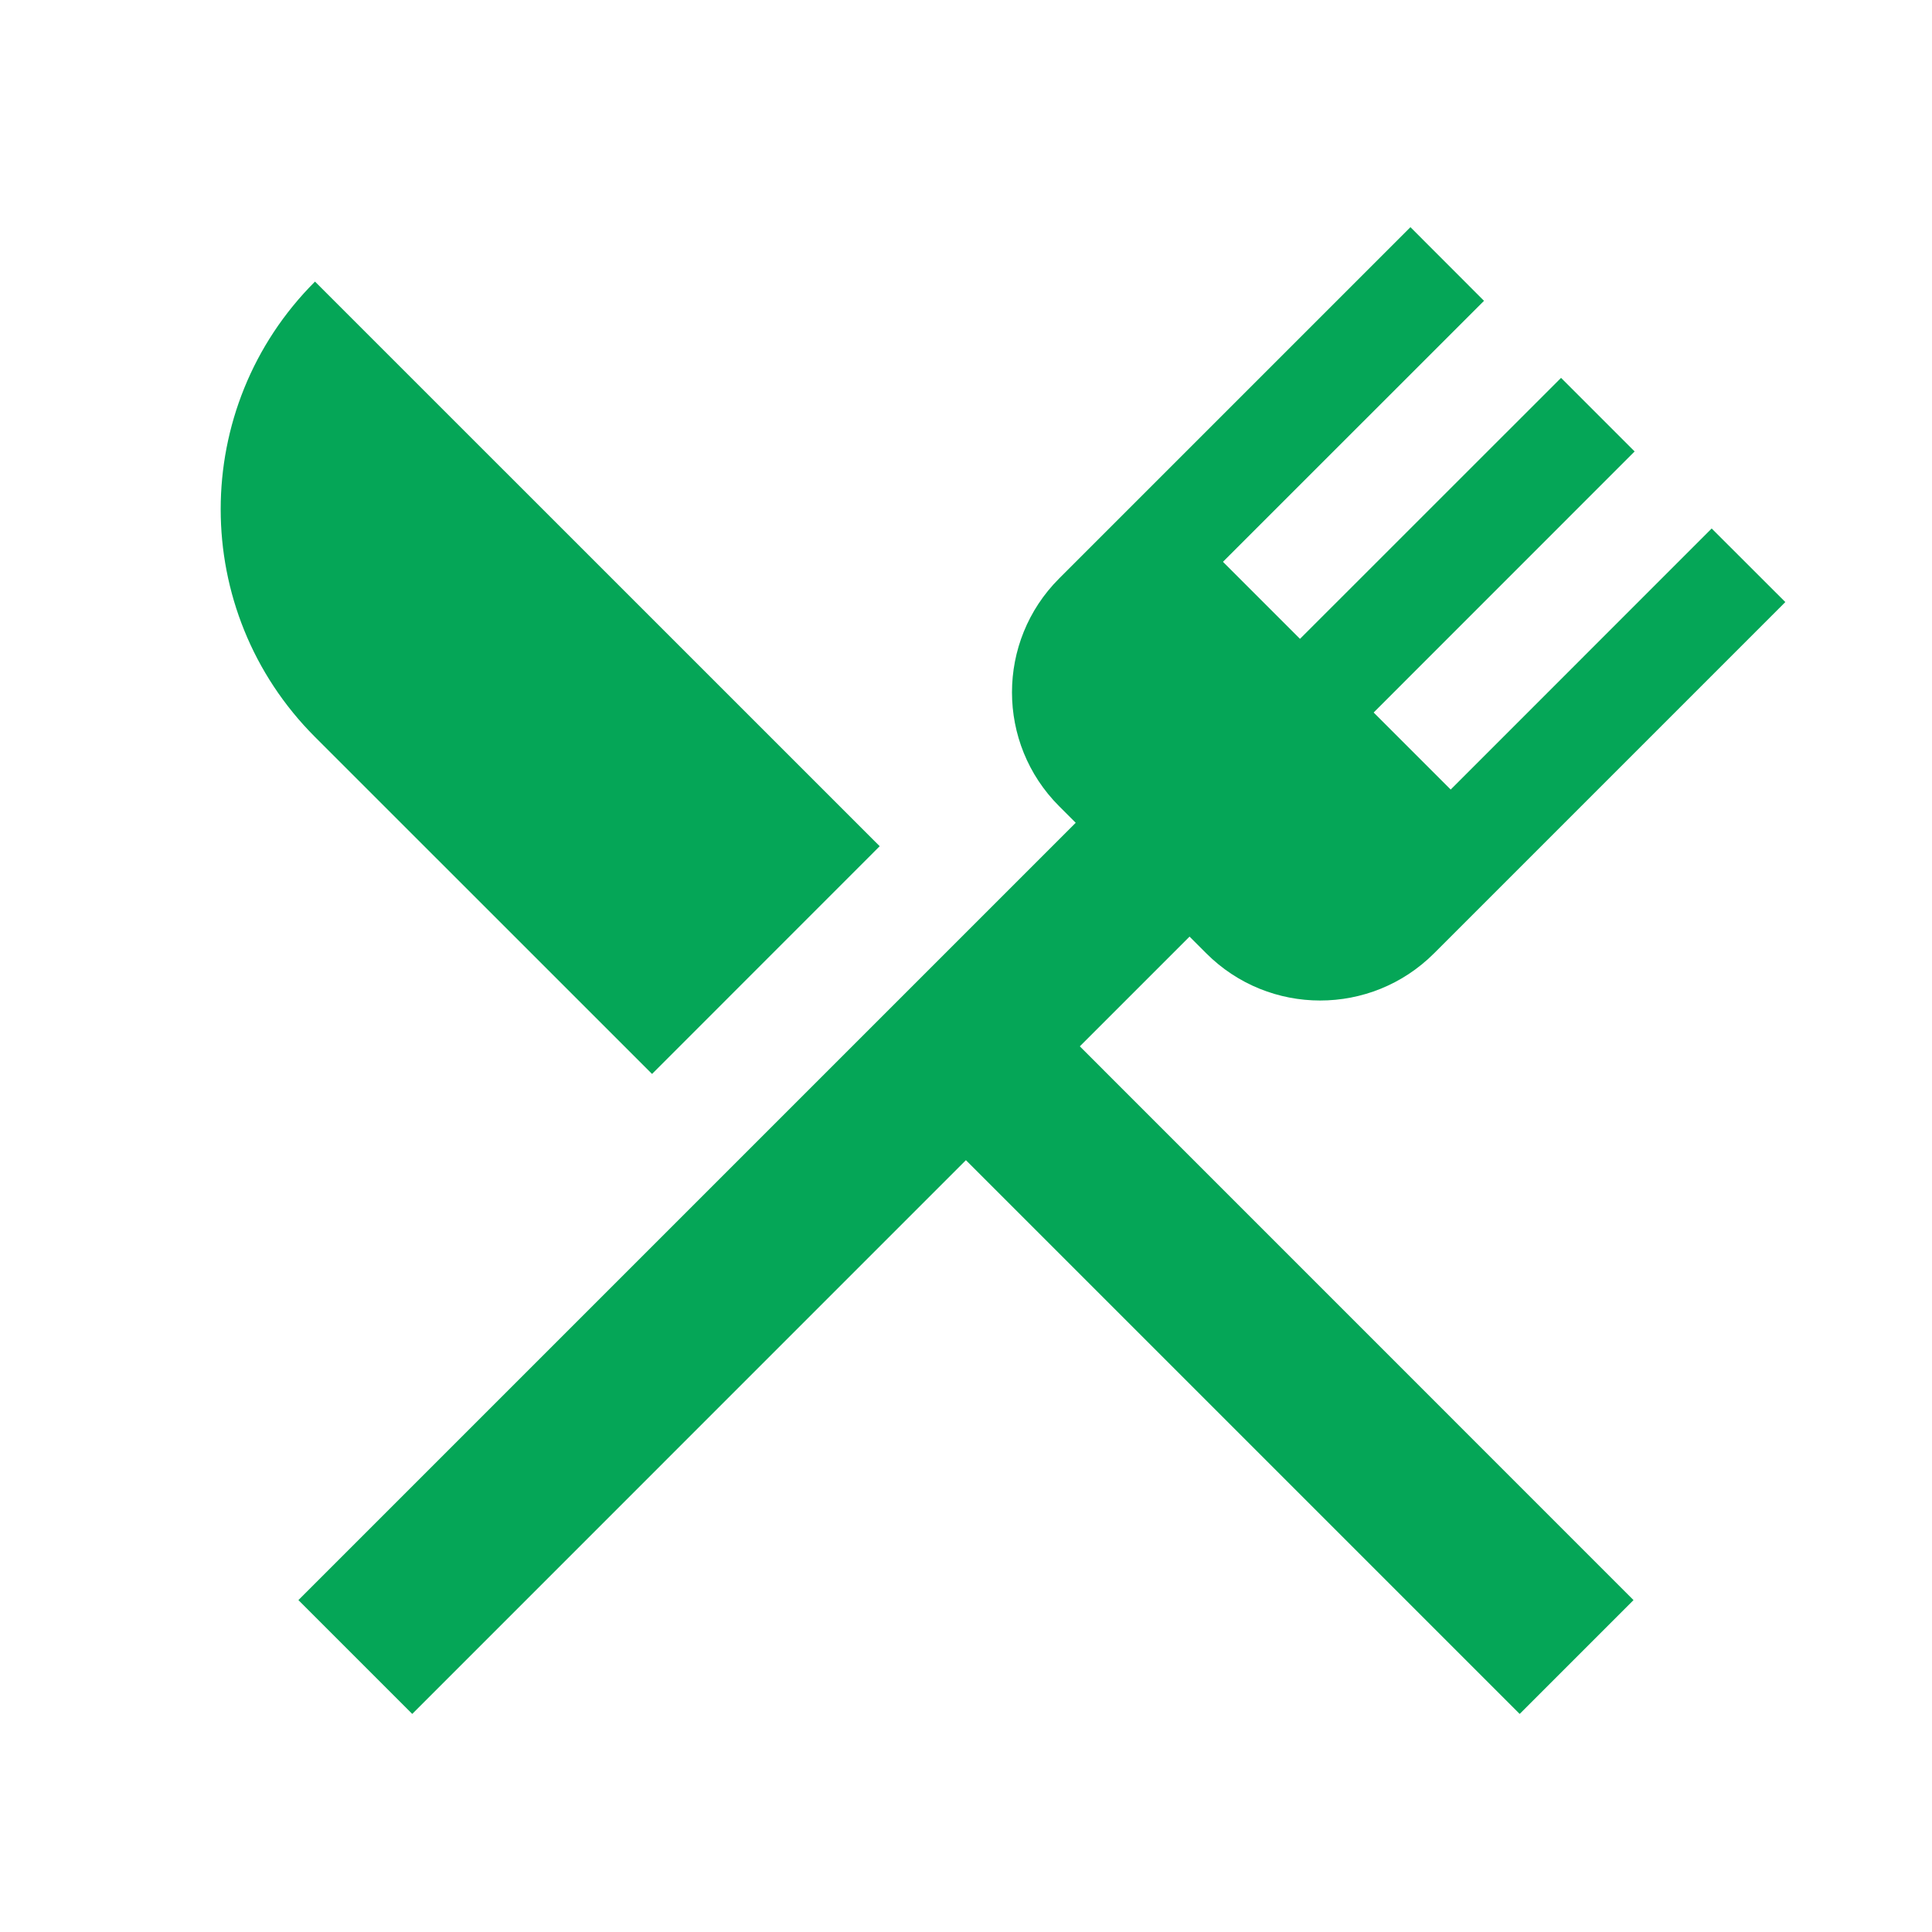 <?xml version="1.0" encoding="utf-8"?>
<!DOCTYPE svg PUBLIC "-//W3C//DTD SVG 1.1//EN" "http://www.w3.org/Graphics/SVG/1.1/DTD/svg11.dtd">
<svg xmlns="http://www.w3.org/2000/svg" xmlns:xlink="http://www.w3.org/1999/xlink" version="1.1" baseProfile="full" width="24" height="24" viewBox="0 0 24.00 24.00" enable-background="new 0 0 24.00 24.00" xml:space="preserve">
	<path fill="#05A657" fill-opacity="1" stroke-linejoin="round" d="M 8.1,13.341L 3.913,9.155C 2.351,7.592 2.351,5.06 3.913,3.498L 10.928,10.512L 8.1,13.341 Z M 13.414,12.998L 20.292,19.877L 18.878,21.291L 11.999,14.412L 5.121,21.291L 3.707,19.877L 13.363,10.221L 13.157,10.015C 12.376,9.234 12.376,7.967 13.157,7.186L 17.521,2.822L 18.435,3.737L 15.192,6.979L 16.149,7.936L 19.392,4.694L 20.306,5.608L 17.064,8.851L 18.021,9.808L 21.263,6.565L 22.178,7.479L 17.814,11.843C 17.033,12.624 15.766,12.624 14.985,11.843L 14.777,11.635L 13.414,12.998 Z "/>
</svg>
